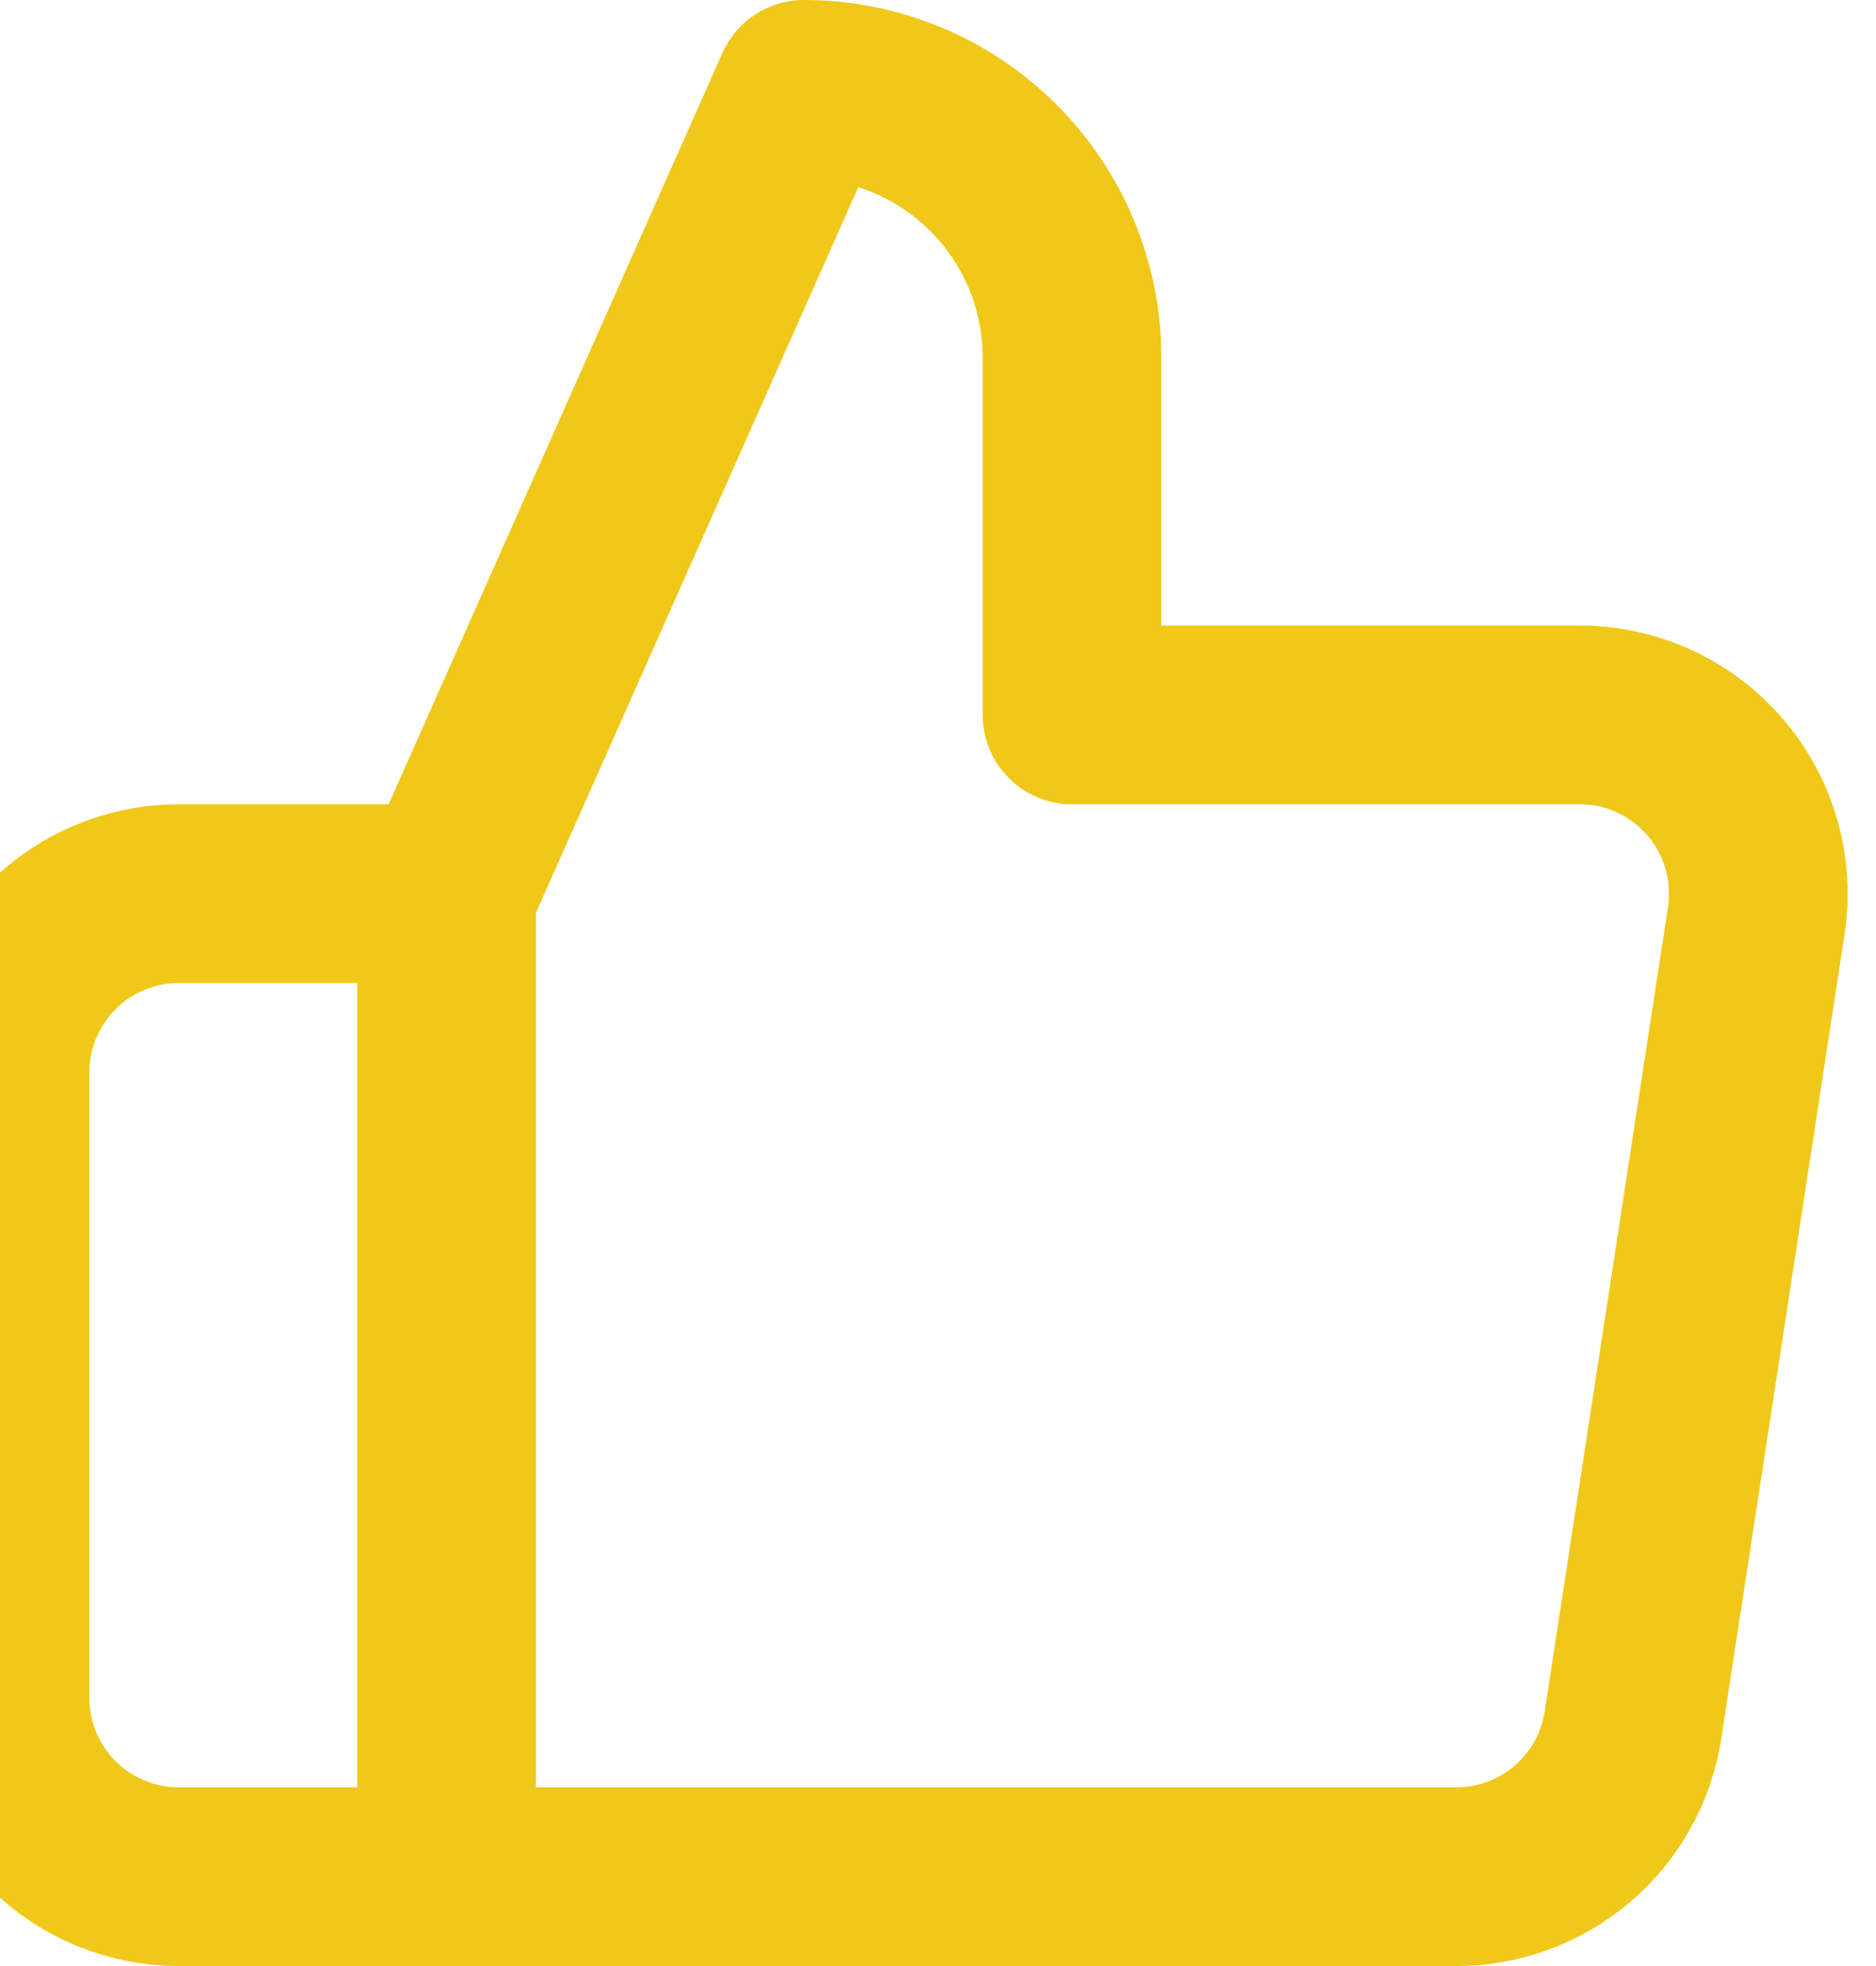 <svg width="21" height="22" viewBox="0 0 21 22" fill="none" xmlns="http://www.w3.org/2000/svg">
<path id="Vector" d="M5 21H2C1.47 21 0.961 20.789 0.586 20.414C0.211 20.039 0 19.53 0 19V12C0 11.47 0.211 10.961 0.586 10.586C0.961 10.211 1.47 10 2 10H5M12 8V4C12 3.204 11.684 2.441 11.121 1.879C10.559 1.316 9.796 1 9 1L5 10V21H16.28C16.762 21.006 17.23 20.836 17.598 20.524C17.965 20.212 18.208 19.777 18.28 19.3L19.66 10.3C19.703 10.013 19.684 9.721 19.603 9.442C19.523 9.164 19.382 8.906 19.192 8.688C19.002 8.469 18.766 8.294 18.502 8.175C18.237 8.056 17.95 7.997 17.66 8H12Z" stroke="#EFC81A" stroke-width="2" stroke-linecap="round" stroke-linejoin="round"/>
</svg>
